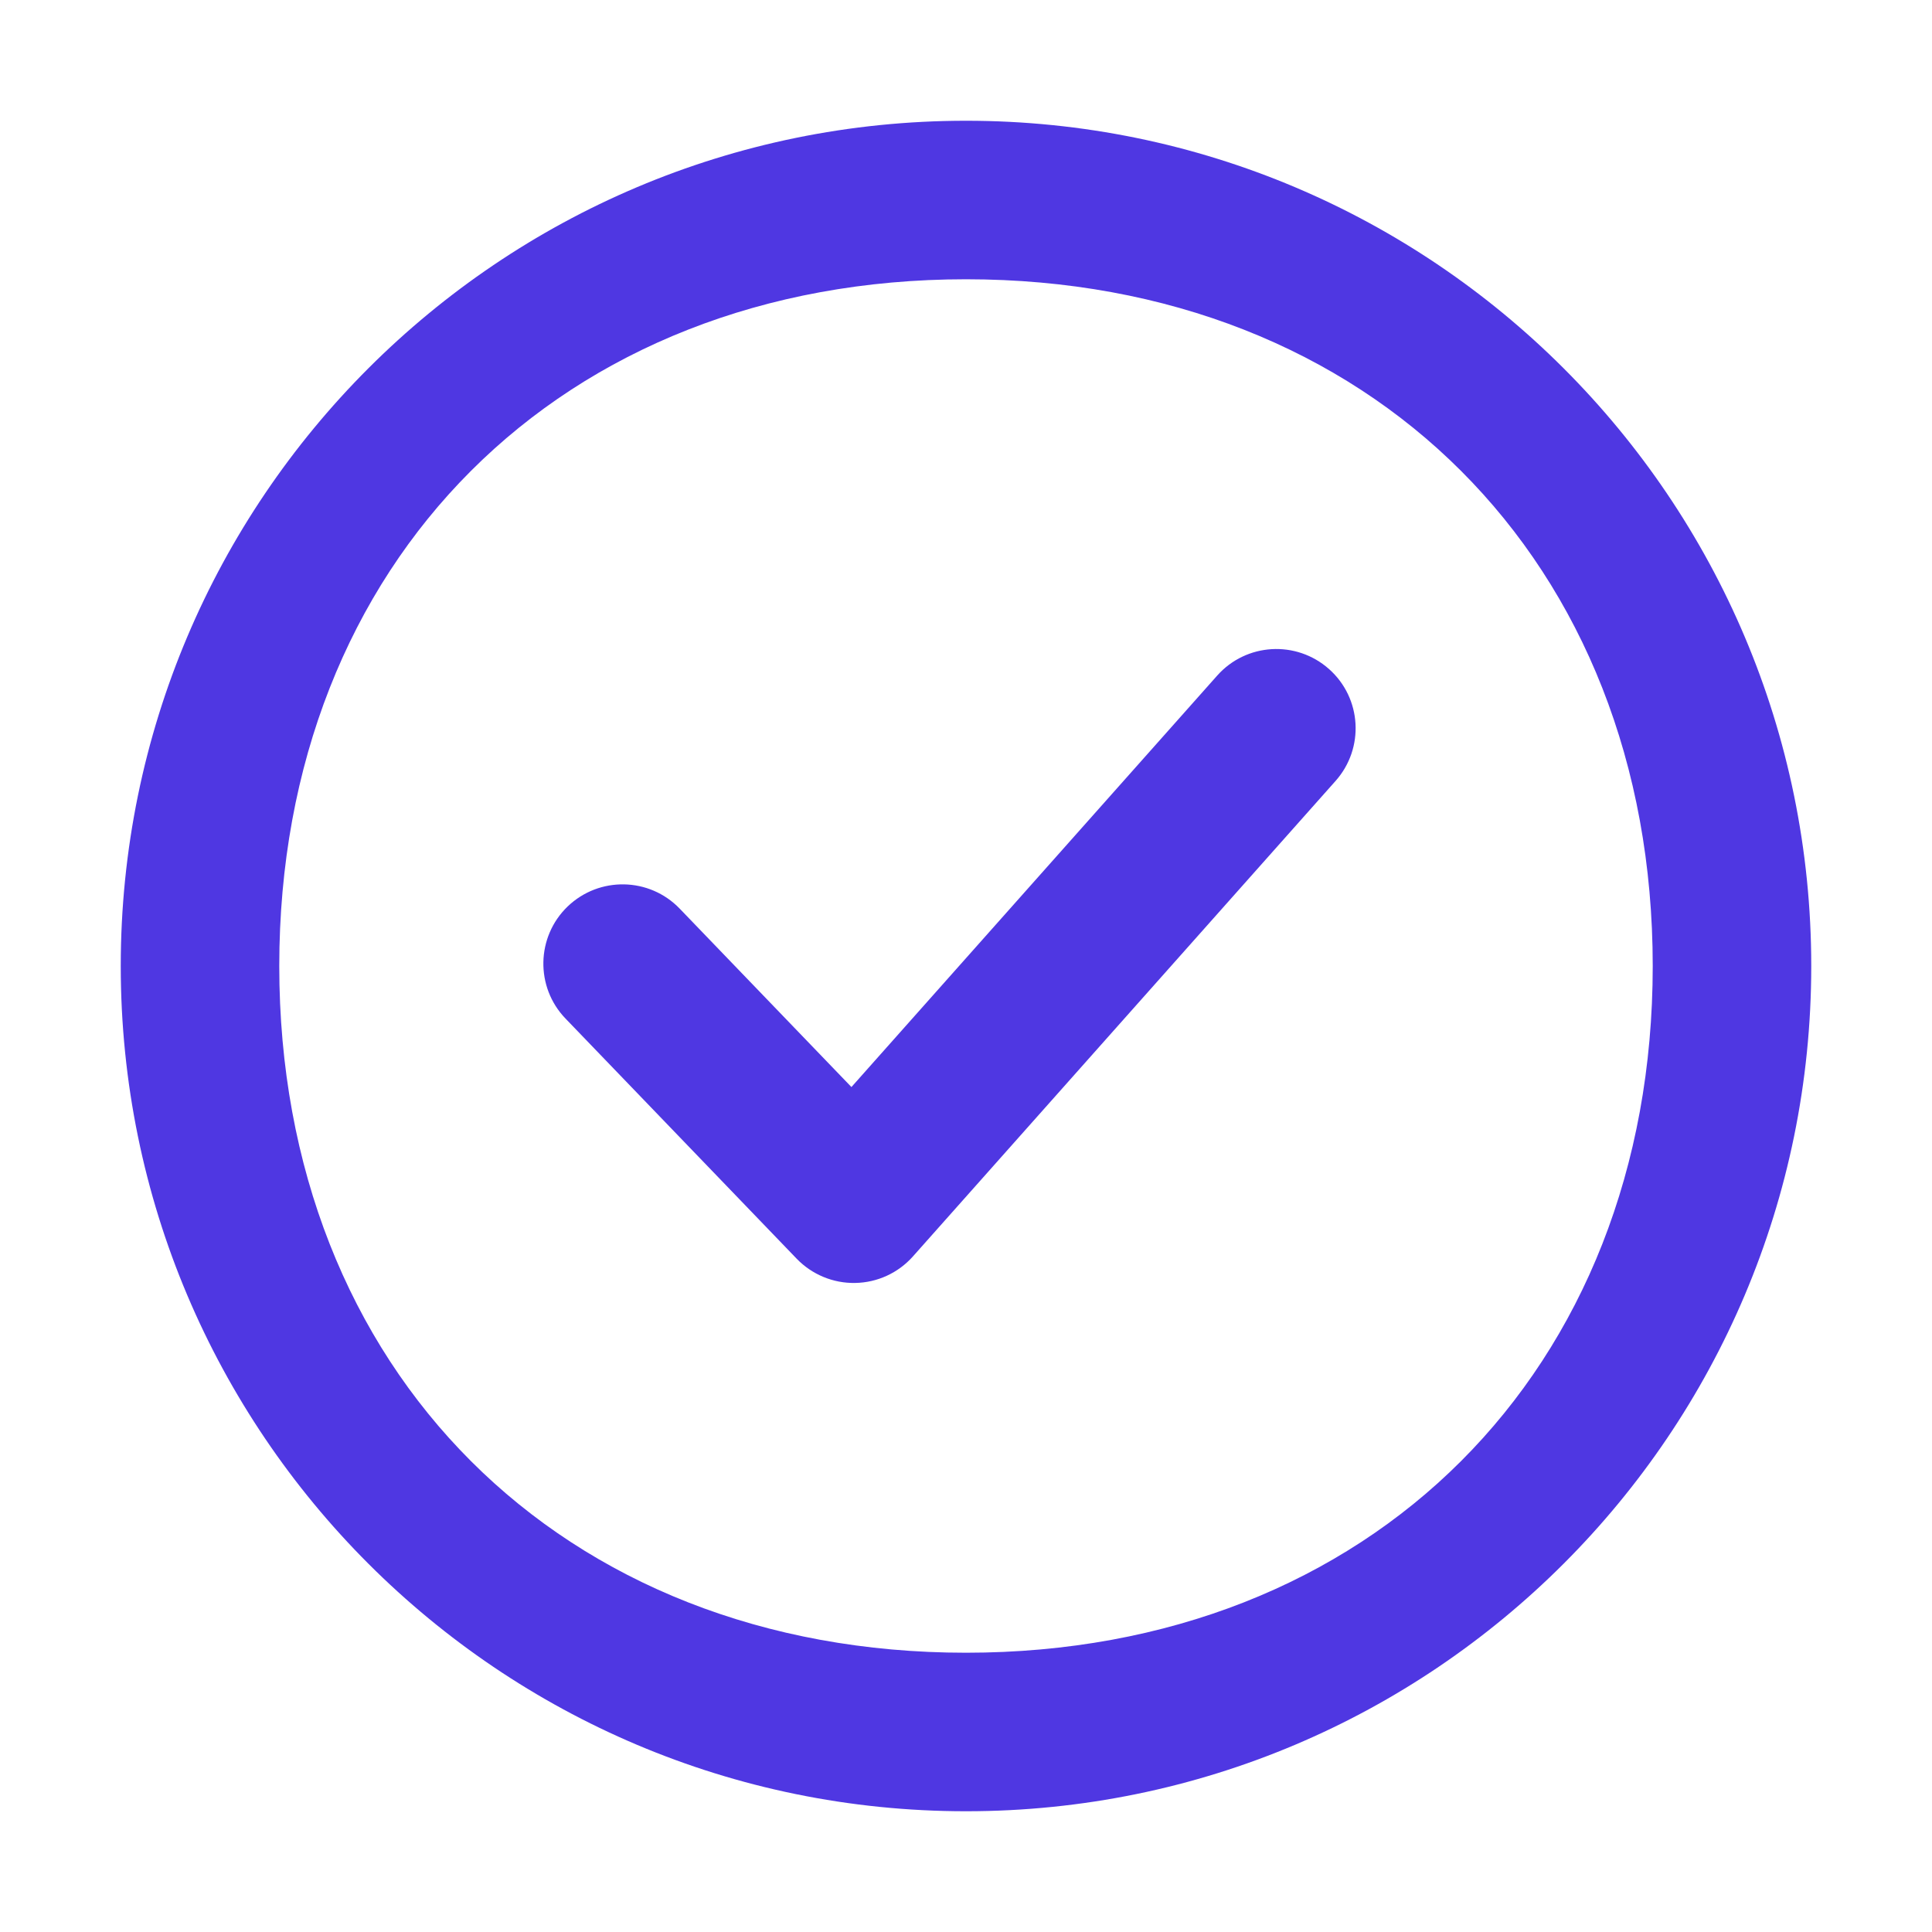 <svg width="20" height="20" viewBox="0 0 20 20" fill="none" xmlns="http://www.w3.org/2000/svg">
<g id="Completed">
<g id="Group 1261152265">
<path id="Ellipse 248 (Stroke)" fill-rule="evenodd" clip-rule="evenodd" d="M10 17.109C14.188 17.109 17.109 14.188 17.109 10C17.109 5.812 14.188 2.891 10 2.891C5.812 2.891 2.891 5.812 2.891 10C2.891 14.188 5.812 17.109 10 17.109ZM10 18.75C14.832 18.75 18.75 14.832 18.75 10C18.75 5.168 14.832 1.25 10 1.25C5.168 1.25 1.25 5.168 1.25 10C1.25 14.832 5.168 18.75 10 18.75Z" fill="#4F37E2"/>
<path id="Icon (Stroke)" fill-rule="evenodd" clip-rule="evenodd" d="M13.758 6.926C14.097 7.227 14.127 7.745 13.826 8.084L9.451 13.006C9.299 13.177 9.083 13.277 8.854 13.281C8.626 13.286 8.405 13.194 8.247 13.03L5.854 10.544C5.54 10.218 5.55 9.698 5.876 9.384C6.203 9.07 6.722 9.08 7.036 9.406L8.814 11.253L12.6 6.994C12.901 6.655 13.419 6.625 13.758 6.926Z" fill="#4F37E2"/>
</g>
</g>
</svg>
